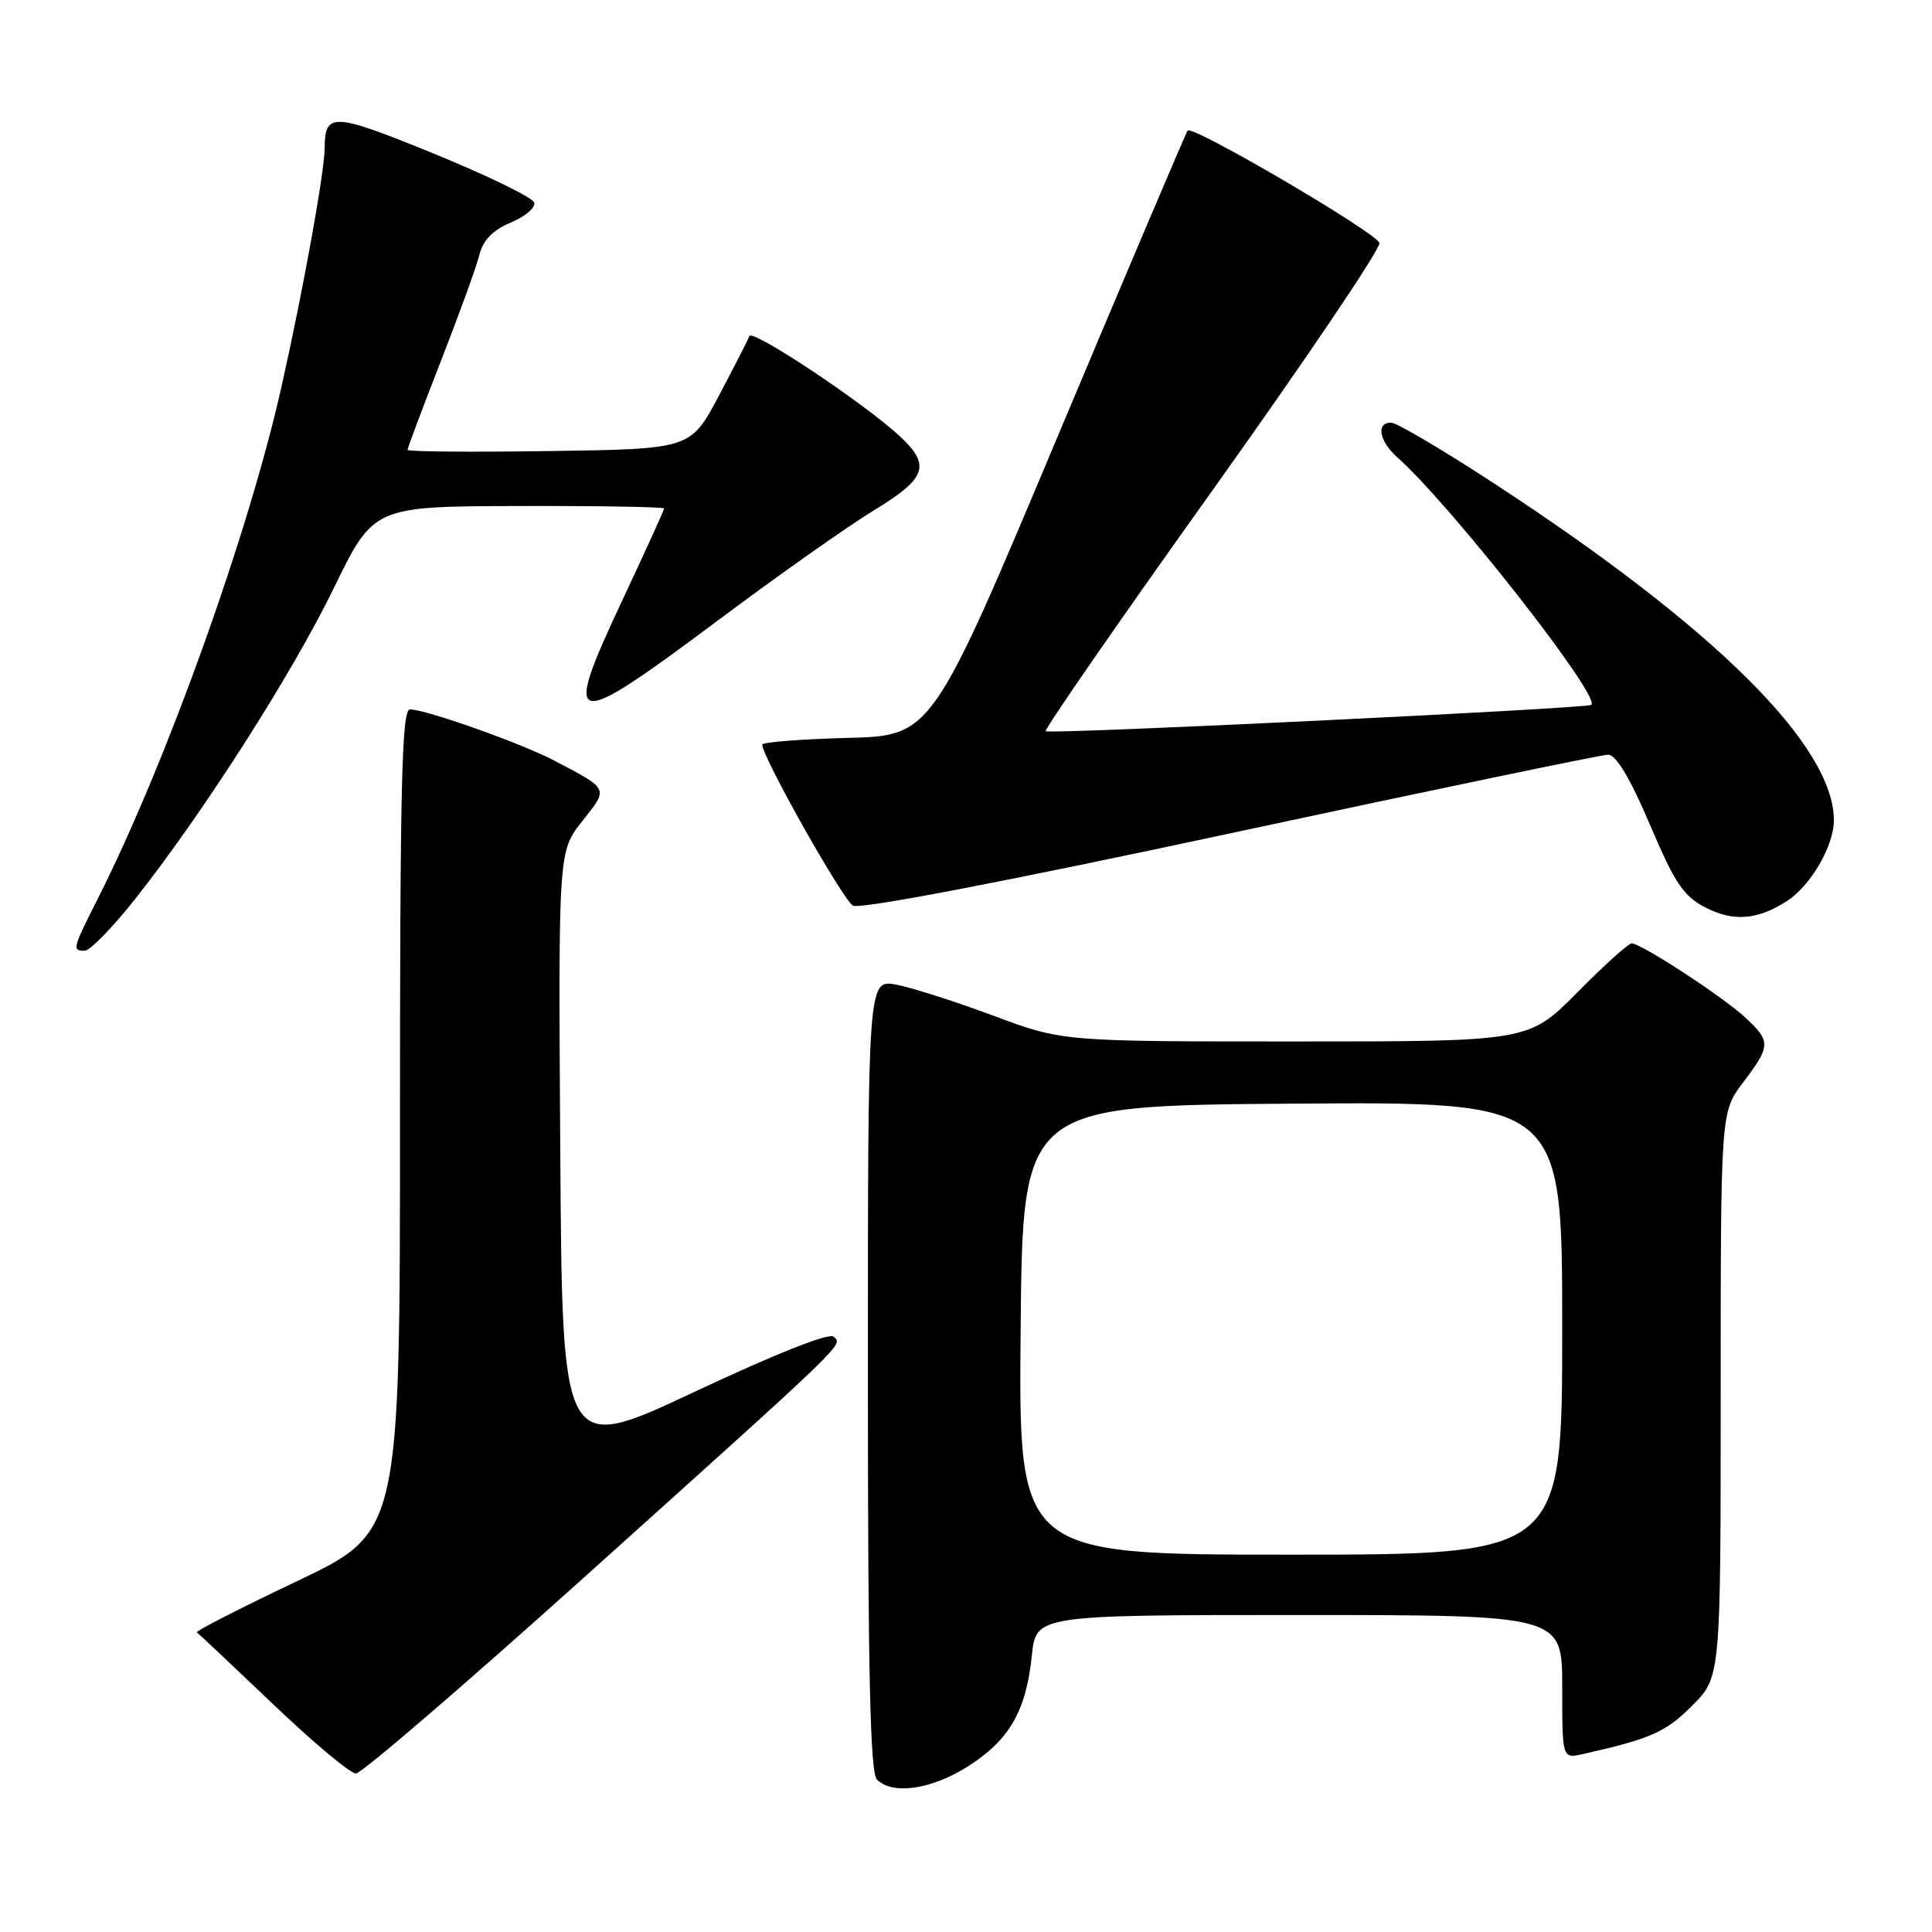 <?xml version="1.0" encoding="UTF-8" standalone="no"?>
<!DOCTYPE svg PUBLIC "-//W3C//DTD SVG 1.1//EN" "http://www.w3.org/Graphics/SVG/1.1/DTD/svg11.dtd" >
<svg xmlns="http://www.w3.org/2000/svg" xmlns:xlink="http://www.w3.org/1999/xlink" version="1.1" viewBox="0 0 256 256">
 <g >
 <path fill="currentColor"
d=" M 128.25 234.06 C 133.74 230.57 135.97 226.72 136.72 219.39 C 137.28 214.00 137.28 214.00 172.14 214.00 C 207.00 214.00 207.00 214.00 207.00 223.52 C 207.00 233.04 207.00 233.04 209.75 232.42 C 218.73 230.40 220.72 229.52 224.21 226.02 C 228.00 222.24 228.00 222.24 228.00 184.80 C 228.00 147.36 228.00 147.36 230.97 143.43 C 234.65 138.57 234.67 137.99 231.25 134.82 C 228.29 132.07 217.45 125.00 216.20 125.00 C 215.78 125.00 212.54 127.92 209.00 131.50 C 202.56 138.00 202.56 138.00 171.67 138.00 C 140.78 138.00 140.78 138.00 131.64 134.59 C 126.61 132.71 120.81 130.86 118.75 130.47 C 115.00 129.78 115.00 129.78 115.00 182.19 C 115.00 221.62 115.30 234.90 116.20 235.80 C 118.27 237.87 123.42 237.12 128.25 234.06 Z  M 77.50 208.92 C 112.72 177.25 111.67 178.26 110.46 177.12 C 109.87 176.56 102.70 179.41 92.00 184.44 C 74.50 192.66 74.50 192.66 74.24 152.74 C 73.98 112.82 73.98 112.82 77.15 108.81 C 80.65 104.39 80.76 104.64 73.52 100.82 C 69.16 98.52 56.43 94.00 54.32 94.00 C 53.24 94.00 53.00 103.93 53.00 148.52 C 53.00 203.03 53.00 203.03 39.34 209.52 C 31.83 213.09 25.86 216.14 26.09 216.30 C 26.32 216.46 30.85 220.73 36.16 225.79 C 41.47 230.86 46.42 235.00 47.16 235.00 C 47.90 235.00 61.55 223.26 77.50 208.92 Z  M 17.83 119.22 C 26.87 107.80 38.64 89.40 44.20 77.99 C 49.50 67.10 49.50 67.10 68.75 67.05 C 79.34 67.02 88.00 67.17 88.00 67.38 C 88.00 67.58 85.52 73.02 82.50 79.46 C 74.36 96.77 75.37 96.99 95.15 82.19 C 103.10 76.25 112.39 69.69 115.80 67.62 C 122.77 63.39 123.38 61.66 119.25 57.82 C 114.50 53.41 99.66 43.54 99.29 44.54 C 99.09 45.07 97.26 48.65 95.22 52.50 C 91.50 59.50 91.50 59.50 72.75 59.77 C 62.44 59.92 54.00 59.85 54.00 59.61 C 54.00 59.37 55.99 54.07 58.42 47.84 C 60.86 41.60 63.16 35.25 63.54 33.71 C 64.02 31.80 65.32 30.47 67.71 29.48 C 69.61 28.68 71.00 27.49 70.78 26.83 C 70.55 26.16 64.57 23.25 57.47 20.35 C 44.11 14.90 43.05 14.85 43.02 19.62 C 42.99 22.82 40.24 38.09 37.36 50.97 C 32.99 70.57 22.05 101.08 12.91 119.18 C 9.60 125.73 9.53 126.01 11.25 125.97 C 11.94 125.95 14.90 122.92 17.83 119.22 Z  M 236.80 119.38 C 239.93 117.35 242.99 112.09 243.00 108.72 C 243.01 98.83 227.26 83.19 198.07 64.12 C 191.24 59.65 185.05 56.00 184.32 56.00 C 182.30 56.00 182.75 58.46 185.15 60.60 C 192.24 66.89 212.19 92.34 210.86 93.40 C 210.26 93.88 138.99 97.33 138.56 96.89 C 138.34 96.67 148.26 82.34 160.61 65.04 C 172.96 47.74 182.94 32.97 182.78 32.20 C 182.52 30.91 158.09 16.58 157.37 17.30 C 157.19 17.48 149.49 35.60 140.26 57.56 C 123.48 97.50 123.48 97.50 112.24 97.78 C 106.06 97.94 101.00 98.34 101.00 98.67 C 101.00 100.30 111.70 119.28 113.02 120.00 C 113.97 120.51 132.88 116.89 163.02 110.42 C 189.69 104.69 212.21 100.01 213.09 100.00 C 214.14 100.00 216.00 103.11 218.61 109.25 C 221.94 117.07 223.09 118.77 226.02 120.27 C 229.73 122.16 232.90 121.90 236.80 119.38 Z  M 135.24 176.25 C 135.50 146.50 135.50 146.50 171.25 146.24 C 207.00 145.97 207.00 145.97 207.00 175.99 C 207.00 206.00 207.00 206.00 170.99 206.00 C 134.97 206.00 134.97 206.00 135.24 176.25 Z "/>
</g>
</svg>